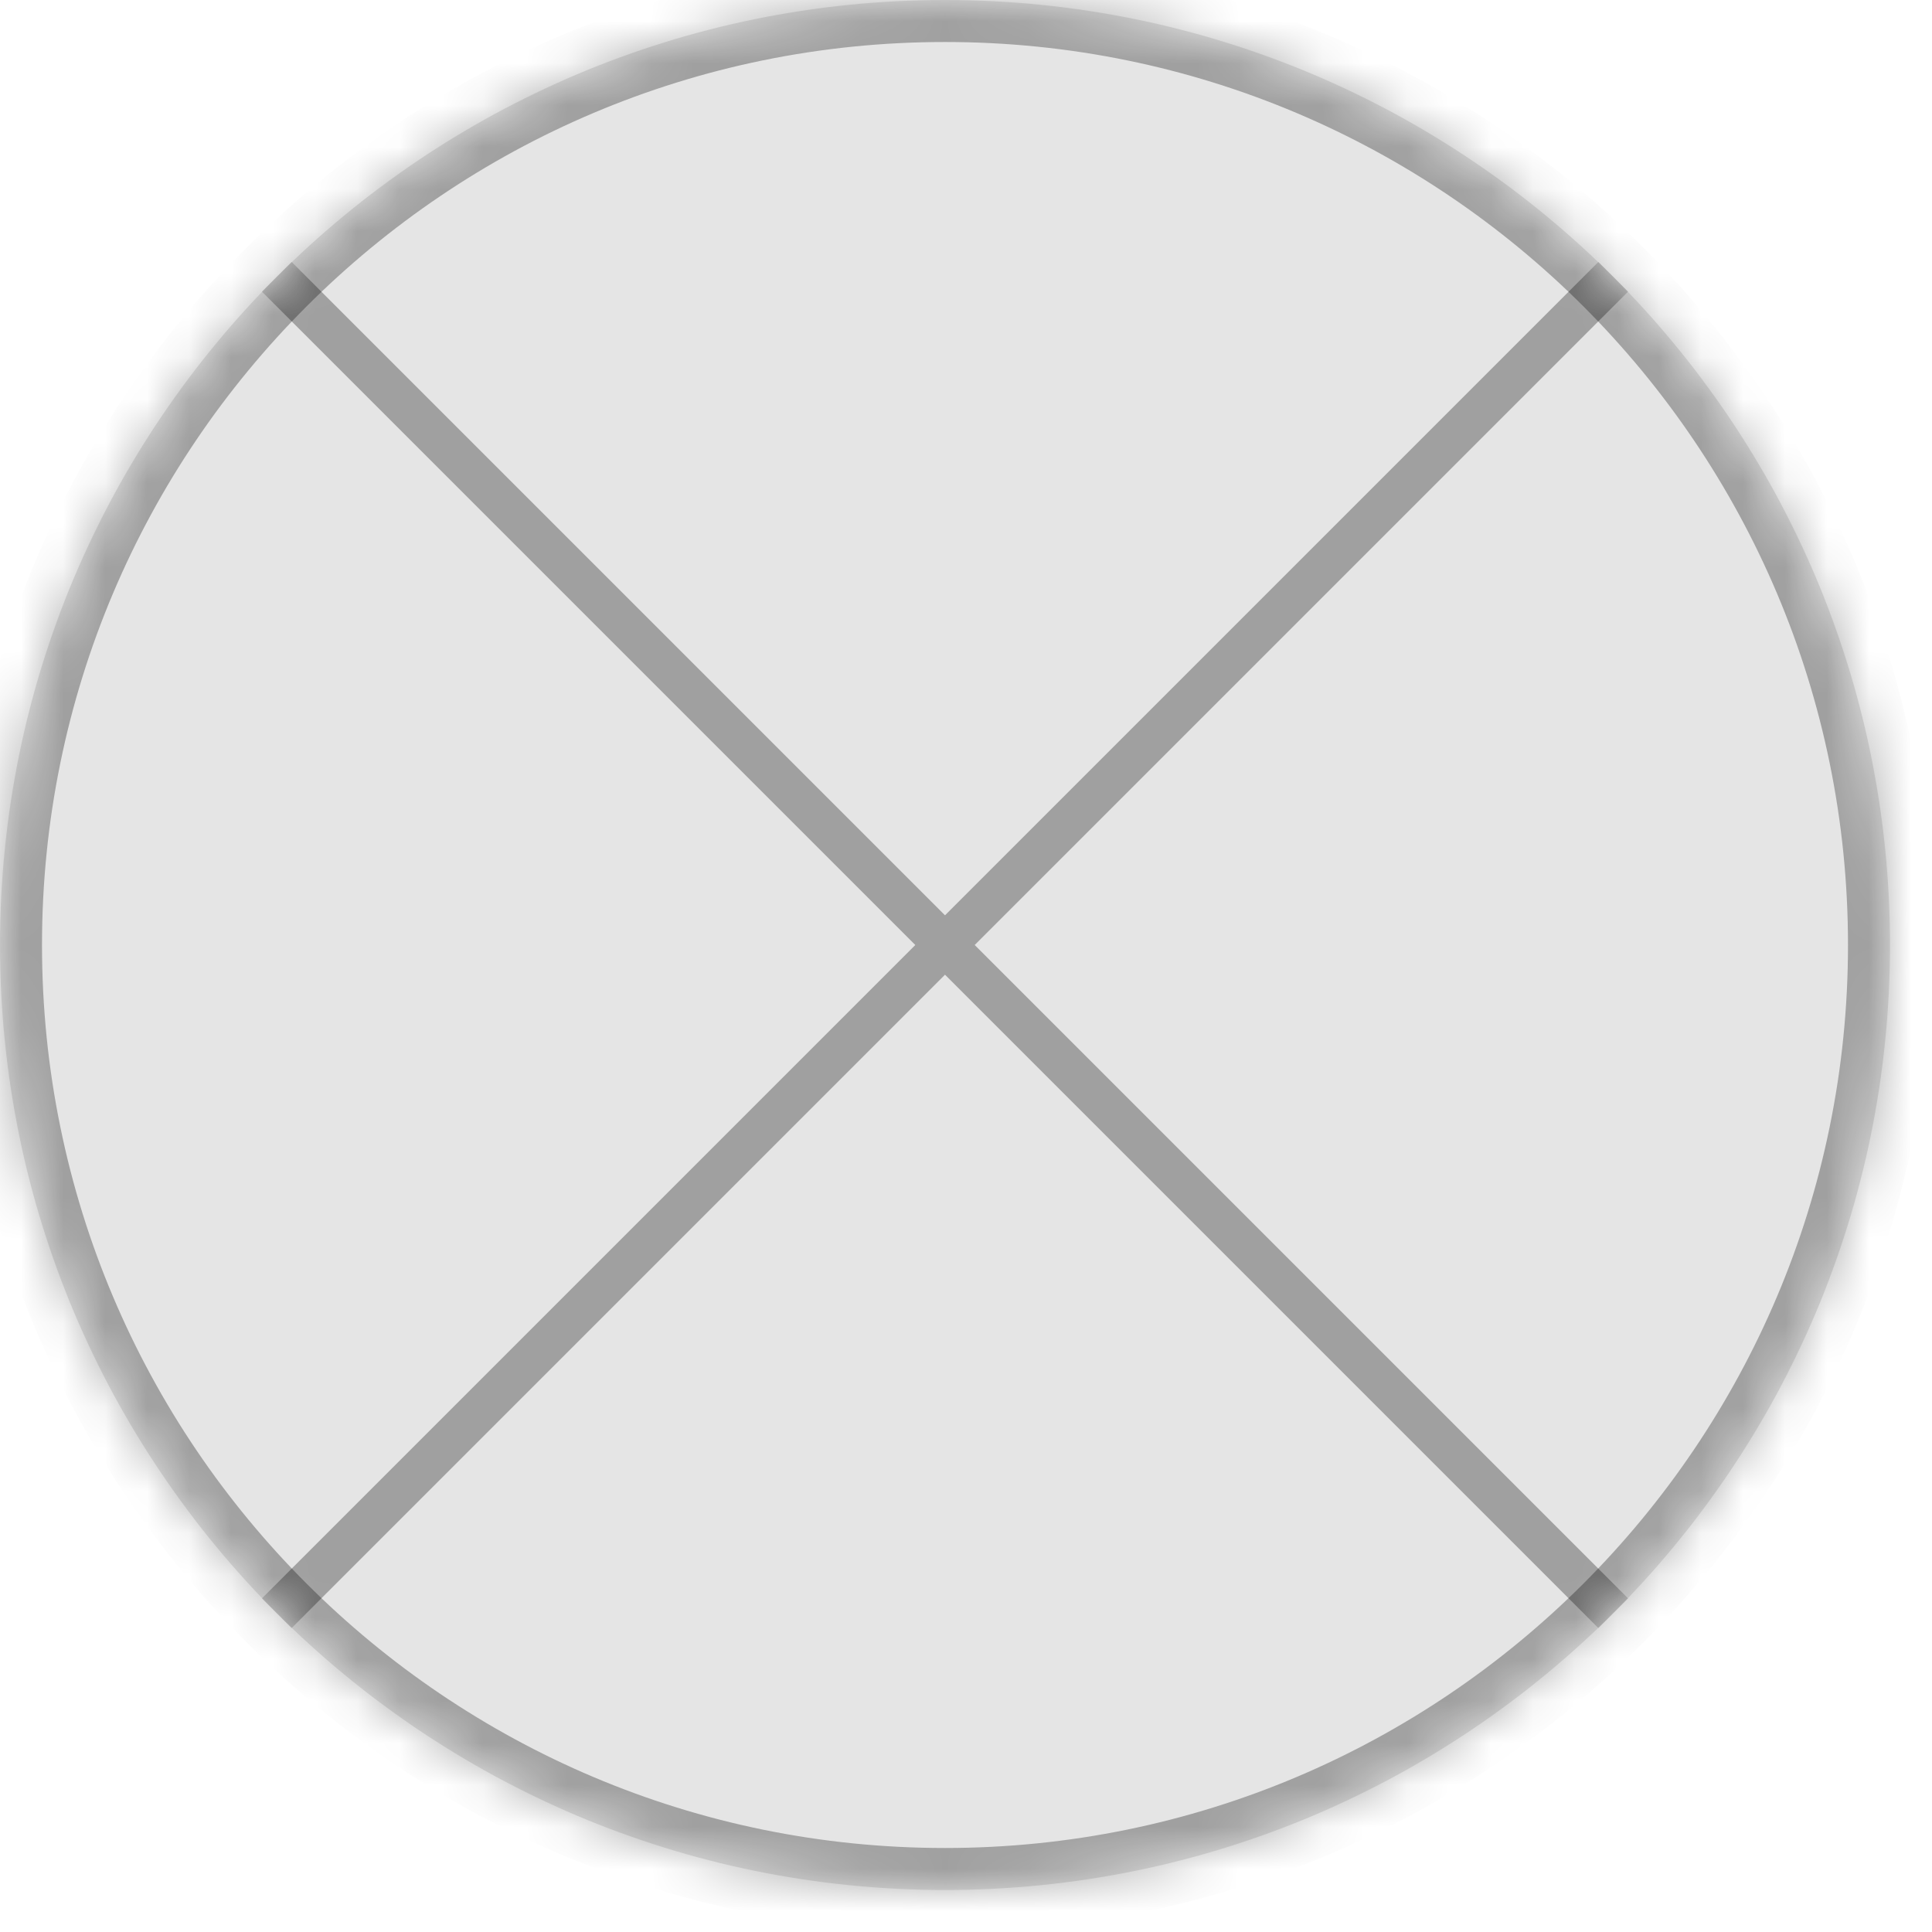 ﻿<?xml version="1.0" encoding="utf-8"?>
<svg version="1.1" xmlns:xlink="http://www.w3.org/1999/xlink" width="46px" height="46px" xmlns="http://www.w3.org/2000/svg">
  <defs>
    <mask fill="white" id="clip114">
      <path d="M 38.41 6.59  C 42.482 10.662  45 16.287  45 22.5  C 45 28.713  42.482 34.338  38.41 38.41  C 34.338 42.482  28.713 45  22.5 45  C 16.287 45  10.662 42.482  6.59 38.41  C 2.518 34.338  0 28.713  0 22.5  C 0 16.287  2.518 10.662  6.59 6.59  C 10.662 2.518  16.287 0  22.5 0  C 28.713 0  34.338 2.518  38.41 6.59  Z " fill-rule="evenodd" />
    </mask>
  </defs>
  <g transform="matrix(1 0 0 1 -29 -396 )">
    <path d="M 38.41 6.59  C 42.482 10.662  45 16.287  45 22.5  C 45 28.713  42.482 34.338  38.41 38.41  C 34.338 42.482  28.713 45  22.5 45  C 16.287 45  10.662 42.482  6.59 38.41  C 2.518 34.338  0 28.713  0 22.5  C 0 16.287  2.518 10.662  6.59 6.59  C 10.662 2.518  16.287 0  22.5 0  C 28.713 0  34.338 2.518  38.41 6.59  Z " fill-rule="nonzero" fill="#e5e5e5" stroke="none" transform="matrix(1 0 0 1 29 396 )" />
    <path d="M 38.41 6.59  C 42.482 10.662  45 16.287  45 22.5  C 45 28.713  42.482 34.338  38.41 38.41  C 34.338 42.482  28.713 45  22.5 45  C 16.287 45  10.662 42.482  6.59 38.41  C 2.518 34.338  0 28.713  0 22.5  C 0 16.287  2.518 10.662  6.59 6.59  C 10.662 2.518  16.287 0  22.5 0  C 28.713 0  34.338 2.518  38.41 6.59  Z " stroke-width="2" stroke="#000000" fill="none" stroke-opacity="0.302" transform="matrix(1 0 0 1 29 396 )" mask="url(#clip114)" />
    <path d="M 22.5 22.5  L 38.41 6.59  M 22.5 22.5  L 6.59 38.41  M 22.5 22.5  L 38.41 38.41  M 22.5 22.5  L 6.59 6.59  " stroke-width="1" stroke="#000000" fill="none" stroke-opacity="0.302" transform="matrix(1 0 0 1 29 396 )" mask="url(#clip114)" />
  </g>
</svg>